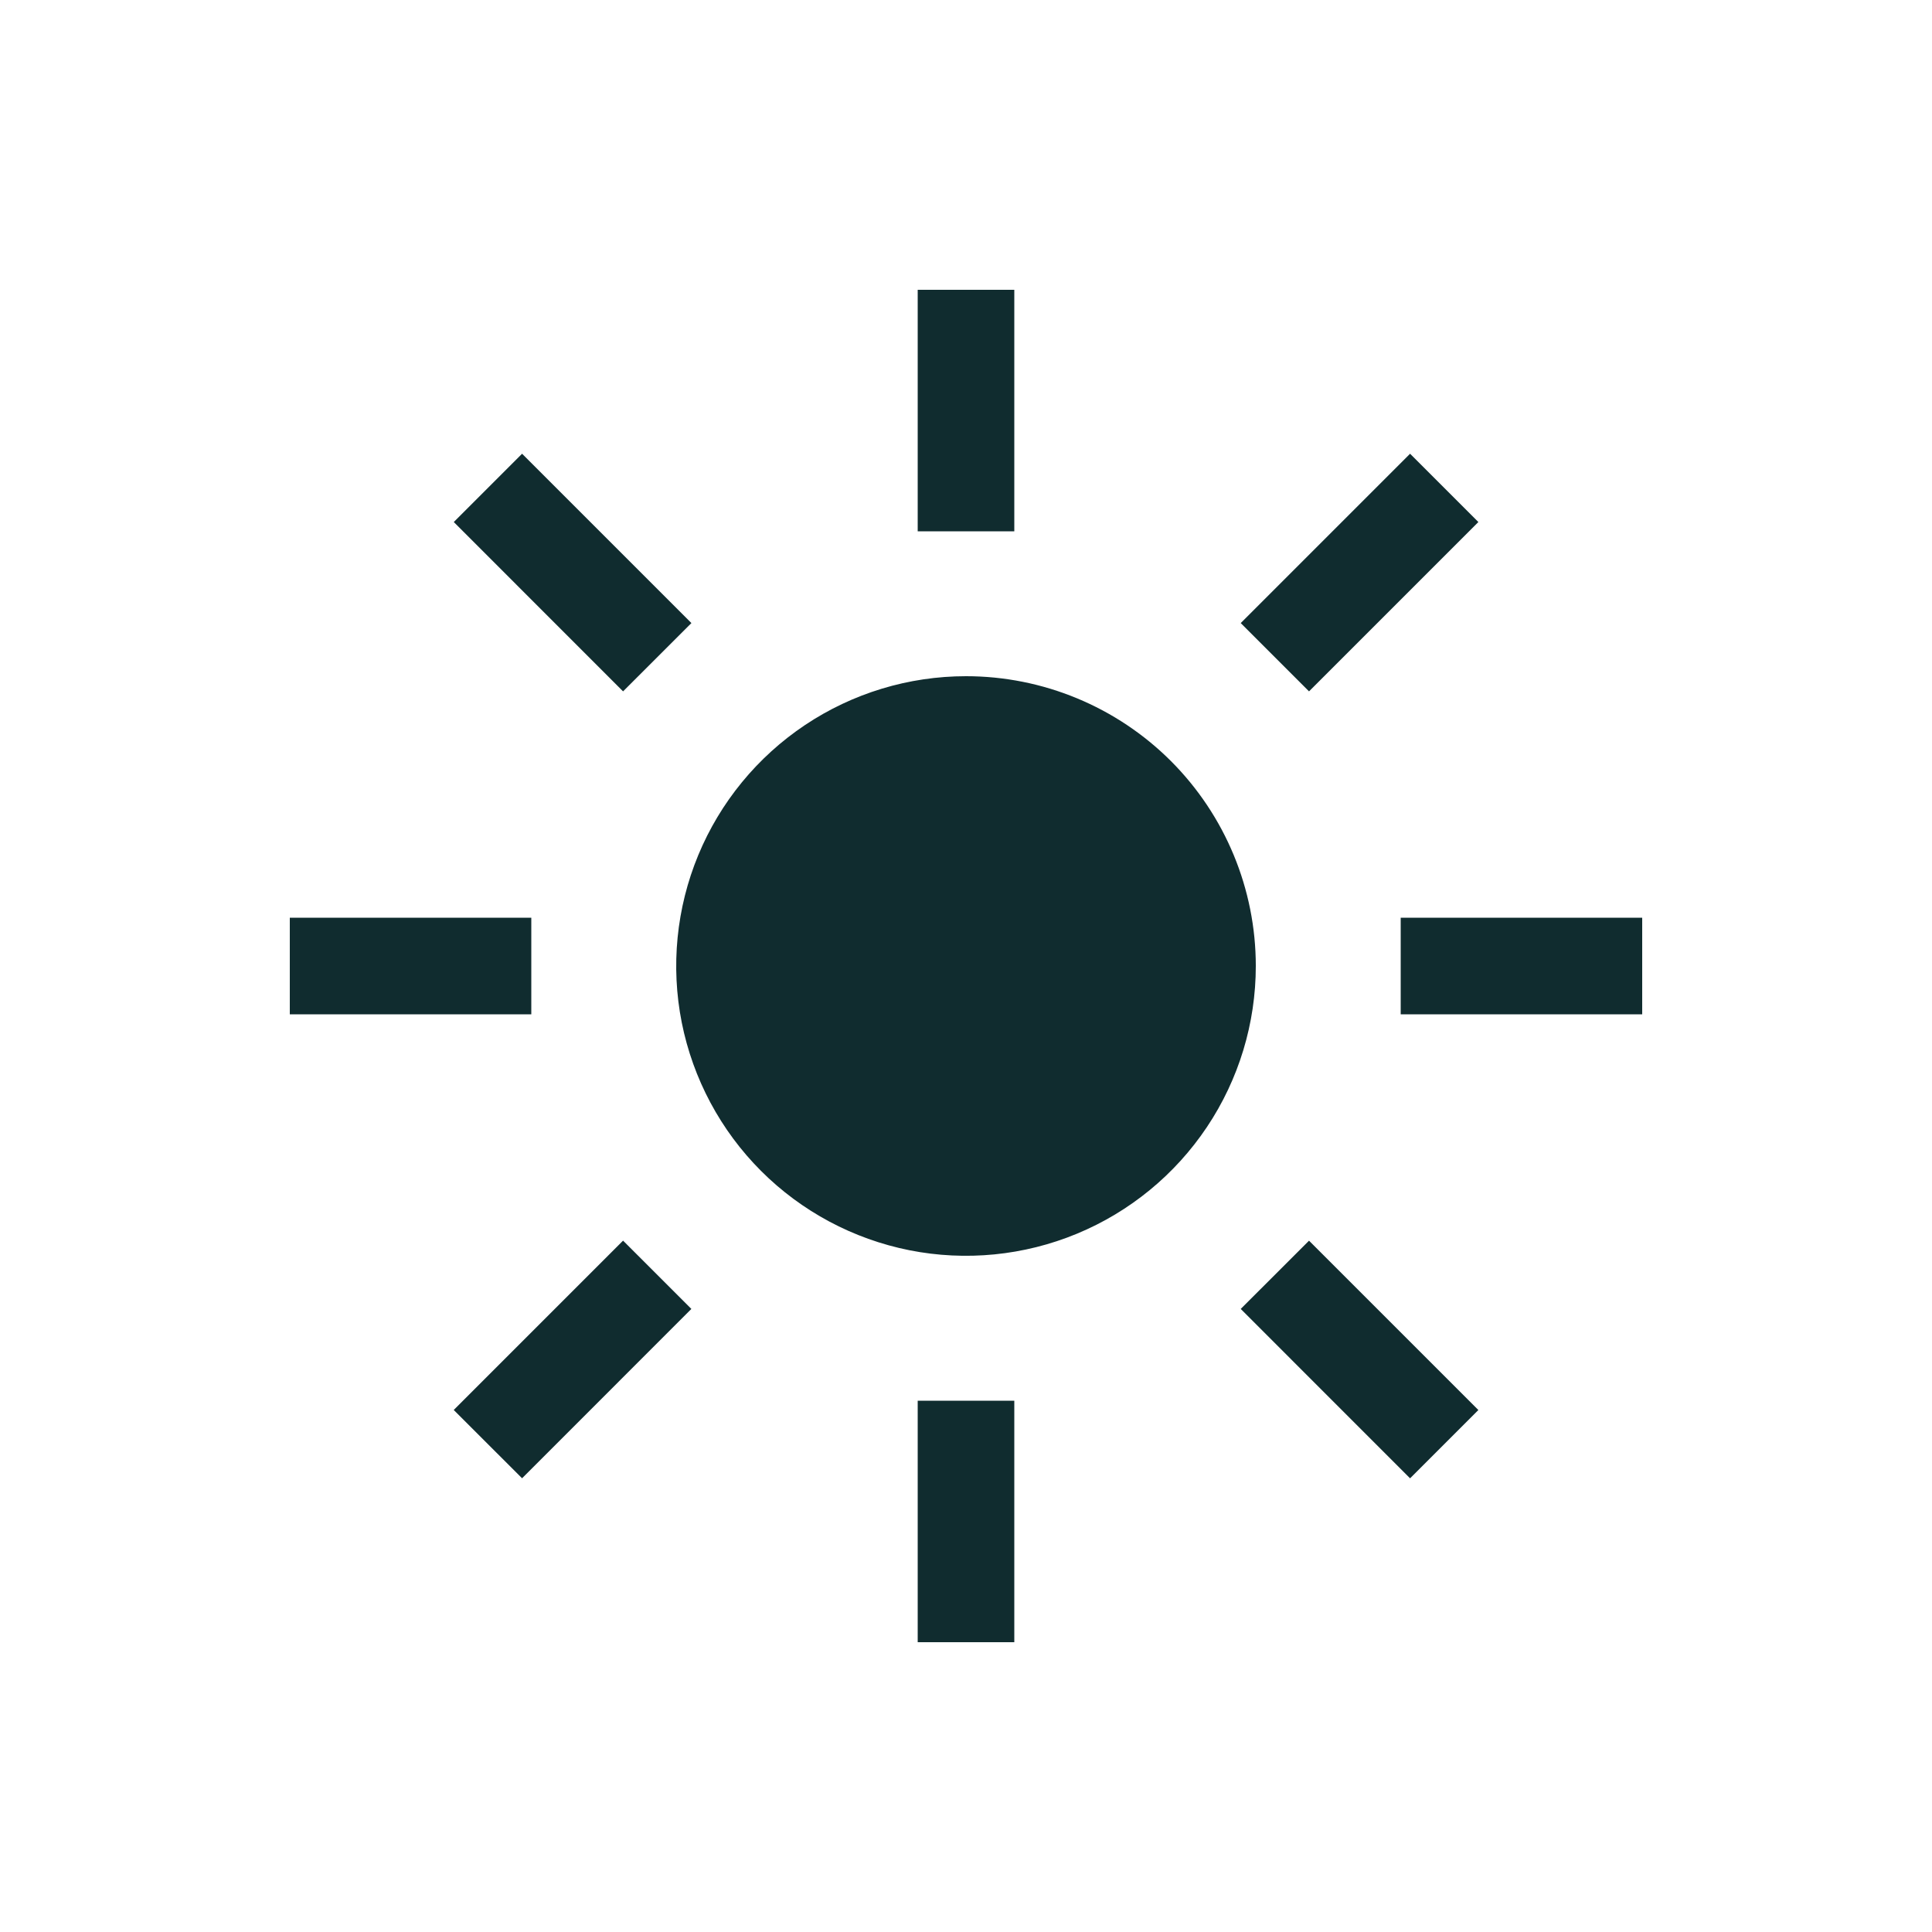 <svg width="40" height="40" viewBox="0 0 40 40" fill="none" xmlns="http://www.w3.org/2000/svg">
<path d="M19 6H21V11H19V6ZM25.688 12.9L29.194 9.394L30.608 10.808L27.102 14.314L25.688 12.9ZM29 19H34V21H29V19ZM25.688 27.1L27.102 25.687L30.608 29.193L29.194 30.607L25.688 27.1ZM19 29H21V34H19V29ZM9.394 29.192L12.9 25.686L14.314 27.1L10.809 30.606L9.394 29.192ZM6 19H11V21H6V19ZM9.395 10.808L10.809 9.394L14.315 12.9L12.9 14.314L9.395 10.808ZM20 14C18.813 14 17.653 14.352 16.667 15.011C15.68 15.671 14.911 16.608 14.457 17.704C14.003 18.8 13.884 20.007 14.115 21.171C14.347 22.334 14.918 23.404 15.757 24.243C16.596 25.082 17.666 25.653 18.829 25.885C19.993 26.116 21.2 25.997 22.296 25.543C23.392 25.089 24.329 24.32 24.989 23.333C25.648 22.347 26 21.187 26 20C26 18.409 25.368 16.883 24.243 15.757C23.117 14.632 21.591 14 20 14Z" fill="#102C2F"/>
</svg>
